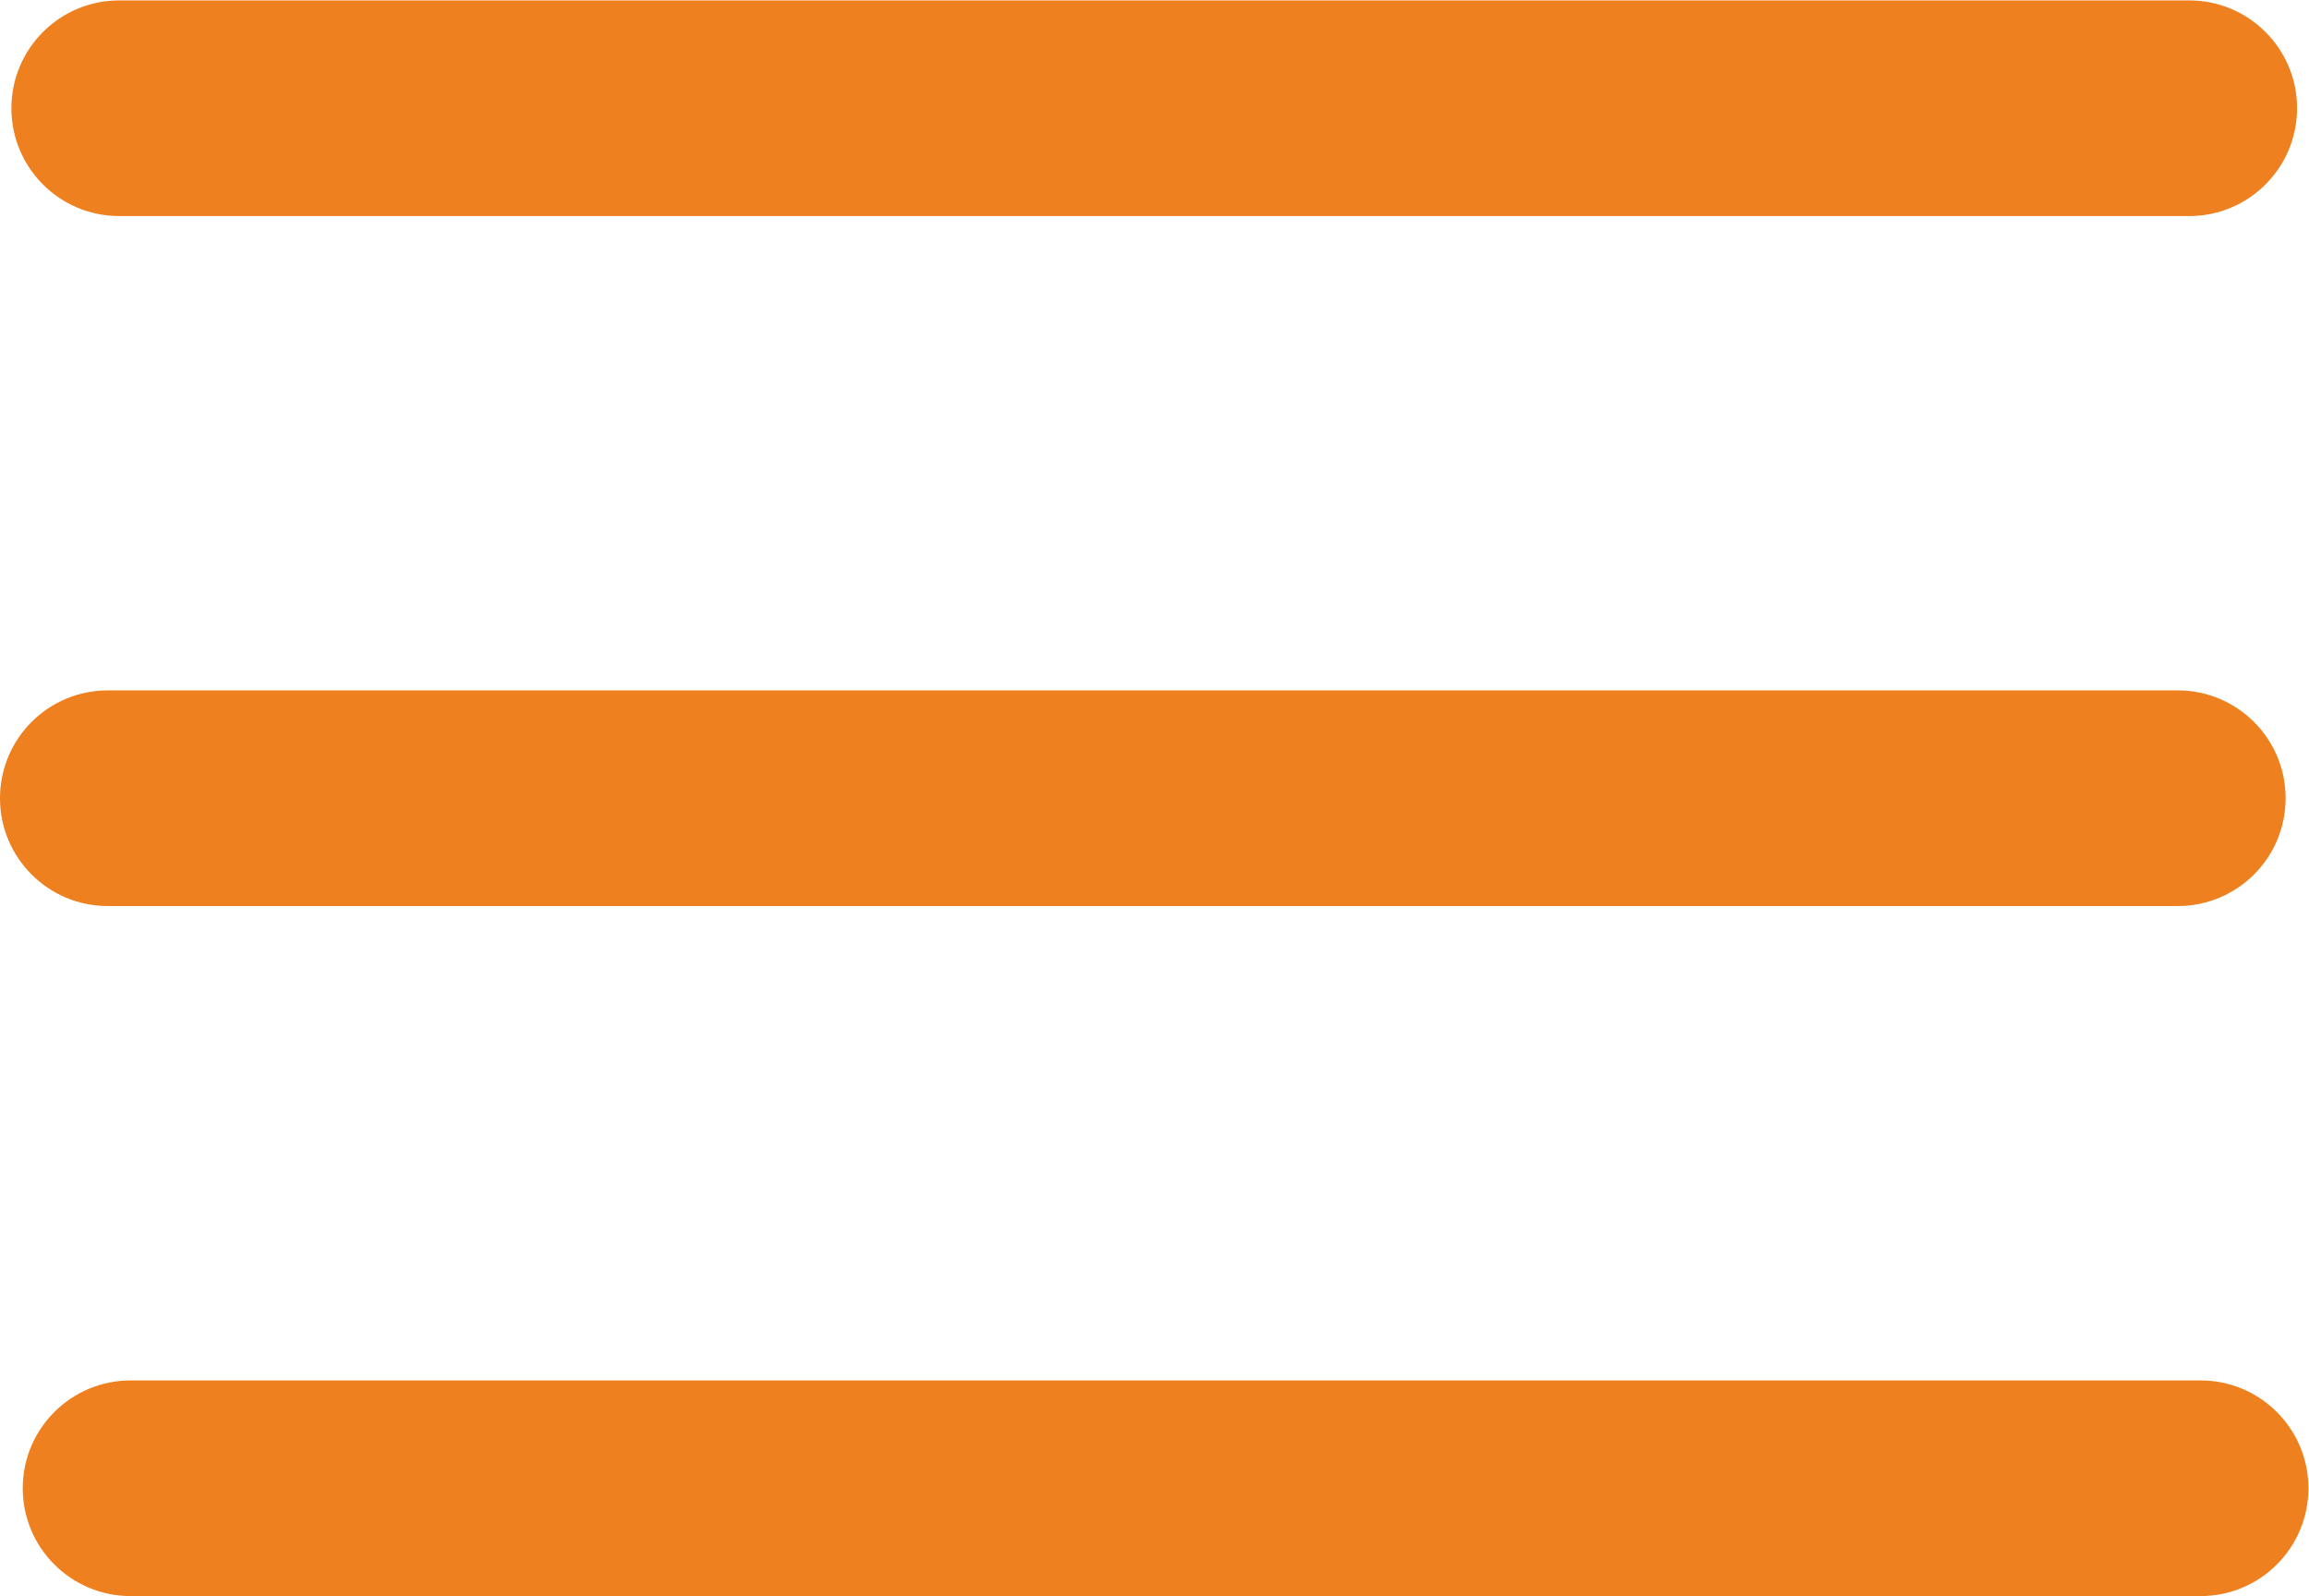 <?xml version="1.0" encoding="UTF-8" standalone="no"?>
<svg
   xmlns:dc="http://purl.org/dc/elements/1.1/"
   xmlns:cc="http://creativecommons.org/ns#"
   xmlns:rdf="http://www.w3.org/1999/02/22-rdf-syntax-ns#"
   xmlns:svg="http://www.w3.org/2000/svg"
   xmlns="http://www.w3.org/2000/svg"
   viewBox="0 0 64 44.239"
   height="44.239"
   width="64"
   xml:space="preserve"
   id="svg2"
   version="1.1"><defs
     id="defs6"><clipPath
       id="clipPath18"
       clipPathUnits="userSpaceOnUse"><path
         id="path16"
         d="M 0,33.179 H 48 V 0 H 0 Z" /></clipPath></defs><g
     transform="matrix(1.333,0,0,-1.333,0,44.239)"
     id="g10"><g
       id="g12"><g
         clip-path="url(#clipPath18)"
         id="g14"><g
           transform="translate(45.284,14.348)"
           id="g20"><path
             id="path22"
             style="fill:#ee801f;fill-opacity:1;fill-rule:nonzero;stroke:none"
             d="m 0,0 h -43.043 c -1.238,0 -2.241,1.004 -2.241,2.242 0,1.238 1.003,2.242 2.241,2.242 H 0 C 1.238,4.484 2.242,3.48 2.242,2.242 2.242,1.004 1.238,0 0,0" /></g><g
           transform="translate(45.522,28.695)"
           id="g24"><path
             id="path26"
             style="fill:#ee801f;fill-opacity:1;fill-rule:nonzero;stroke:none"
             d="m 0,0 h -43.043 c -1.239,0 -2.242,1.004 -2.242,2.242 0,1.238 1.003,2.242 2.242,2.242 H 0 C 1.238,4.484 2.242,3.48 2.242,2.242 2.242,1.004 1.238,0 0,0" /></g><g
           transform="translate(45.758)"
           id="g28"><path
             id="path30"
             style="fill:#ee801f;fill-opacity:1;fill-rule:nonzero;stroke:none"
             d="m 0,0 h -43.043 c -1.238,0 -2.242,1.004 -2.242,2.242 0,1.238 1.004,2.242 2.242,2.242 H 0 C 1.238,4.484 2.242,3.48 2.242,2.242 2.242,1.004 1.238,0 0,0" /></g></g></g></g></svg>